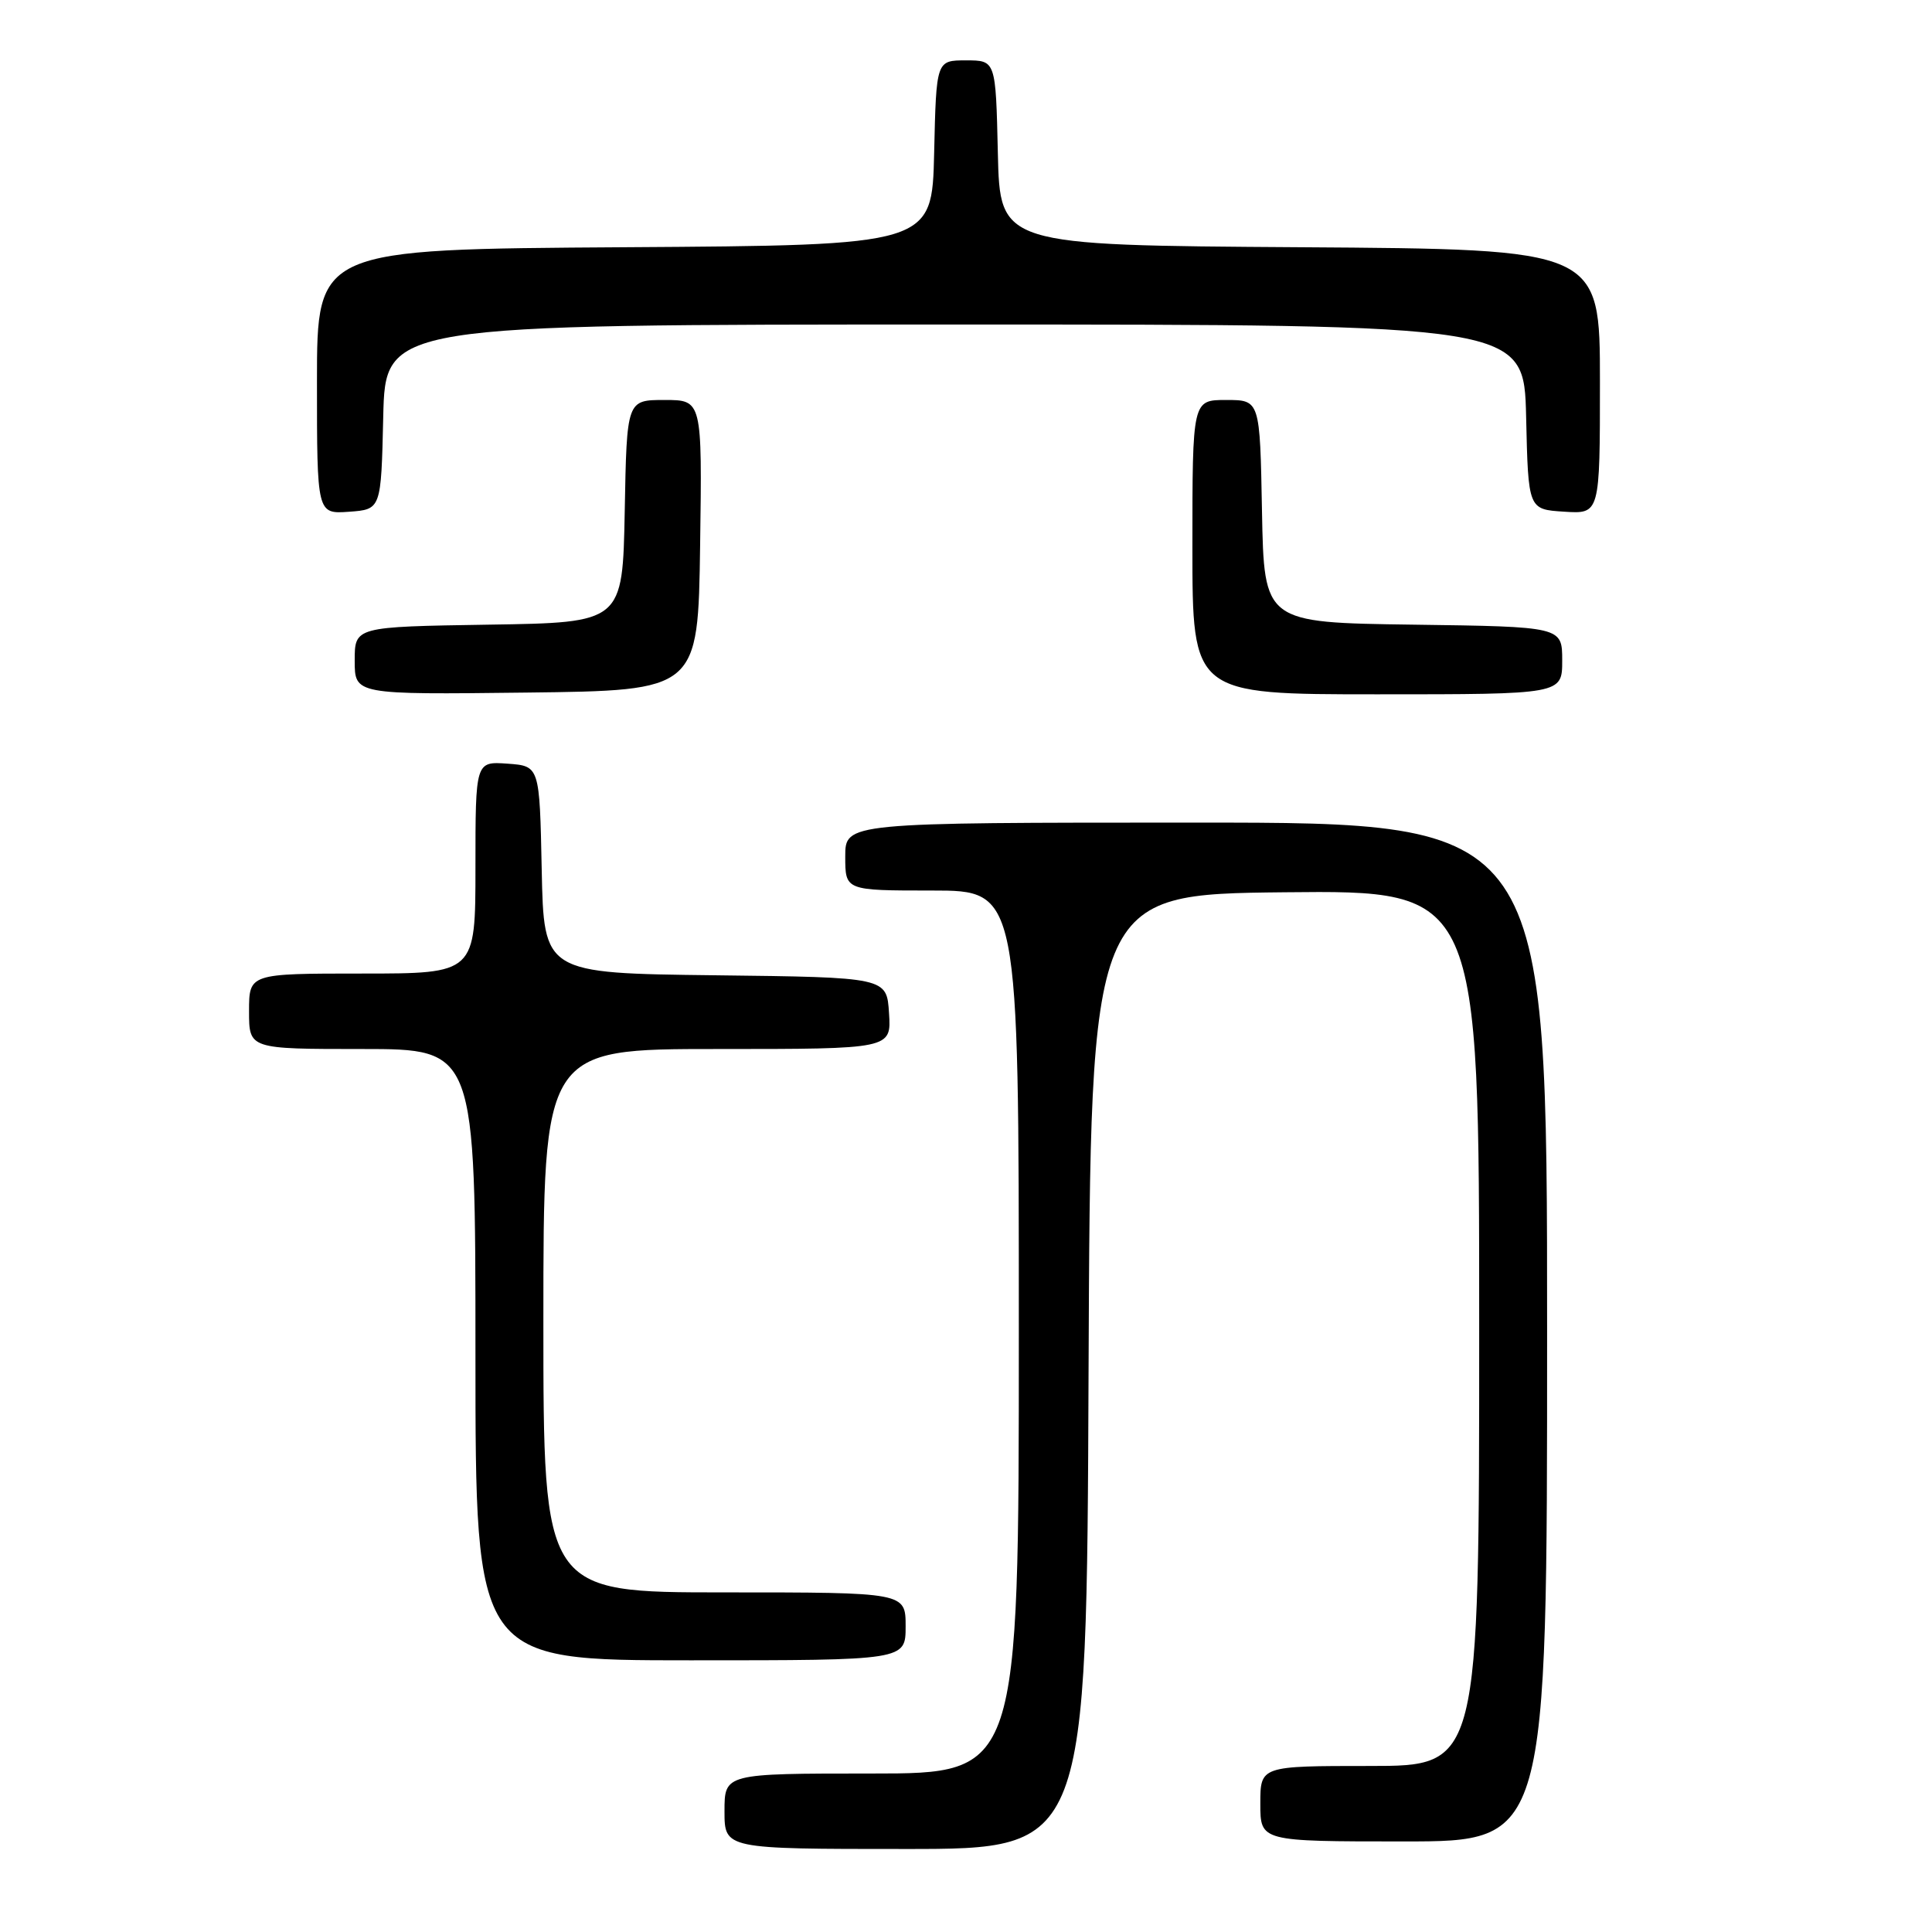<?xml version="1.0" encoding="UTF-8" standalone="no"?>
<!DOCTYPE svg PUBLIC "-//W3C//DTD SVG 1.1//EN" "http://www.w3.org/Graphics/SVG/1.1/DTD/svg11.dtd" >
<svg xmlns="http://www.w3.org/2000/svg" xmlns:xlink="http://www.w3.org/1999/xlink" version="1.1" viewBox="0 0 256 256">
 <g >
 <path fill="currentColor"
d=" M 144.24 181.75 C 144.50 118.50 144.50 118.50 170.25 118.23 C 196.00 117.97 196.00 117.97 196.00 175.98 C 196.00 234.00 196.00 234.00 181.50 234.00 C 167.00 234.00 167.00 234.00 167.00 239.00 C 167.00 244.00 167.00 244.00 186.00 244.00 C 205.00 244.00 205.00 244.00 205.00 176.50 C 205.00 109.00 205.00 109.00 158.50 109.00 C 112.00 109.00 112.00 109.00 112.00 113.50 C 112.00 118.00 112.00 118.00 123.50 118.00 C 135.00 118.00 135.00 118.00 135.00 176.50 C 135.00 235.00 135.00 235.00 115.50 235.00 C 96.00 235.00 96.00 235.00 96.00 240.00 C 96.00 245.00 96.00 245.00 119.99 245.00 C 143.99 245.00 143.99 245.00 144.24 181.75 Z  M 120.00 215.50 C 120.00 211.00 120.00 211.00 96.00 211.00 C 72.00 211.00 72.00 211.00 72.00 175.00 C 72.00 139.00 72.00 139.00 95.05 139.00 C 118.11 139.00 118.11 139.00 117.80 134.25 C 117.50 129.50 117.50 129.50 94.78 129.23 C 72.06 128.96 72.06 128.96 71.78 115.23 C 71.50 101.50 71.50 101.50 67.25 101.19 C 63.00 100.89 63.00 100.89 63.00 114.94 C 63.00 129.00 63.00 129.00 48.00 129.00 C 33.00 129.00 33.00 129.00 33.00 134.00 C 33.00 139.00 33.00 139.00 48.00 139.00 C 63.00 139.00 63.00 139.00 63.00 179.50 C 63.00 220.00 63.00 220.00 91.50 220.00 C 120.00 220.00 120.00 220.00 120.00 215.50 Z  M 92.77 72.25 C 93.04 53.00 93.04 53.00 88.05 53.00 C 83.05 53.00 83.05 53.00 82.78 67.75 C 82.50 82.50 82.50 82.50 64.75 82.77 C 47.00 83.05 47.00 83.05 47.00 87.54 C 47.00 92.04 47.00 92.04 69.75 91.77 C 92.50 91.50 92.50 91.50 92.77 72.25 Z  M 207.00 87.52 C 207.00 83.04 207.00 83.04 187.25 82.77 C 167.50 82.50 167.50 82.50 167.22 67.75 C 166.95 53.00 166.95 53.00 162.47 53.00 C 158.00 53.00 158.00 53.00 158.00 72.50 C 158.00 92.00 158.00 92.00 182.50 92.00 C 207.00 92.00 207.00 92.00 207.00 87.52 Z  M 50.78 55.25 C 51.06 43.00 51.06 43.00 126.50 43.00 C 201.94 43.00 201.94 43.00 202.22 55.25 C 202.50 67.50 202.50 67.50 207.25 67.80 C 212.00 68.11 212.00 68.11 212.00 50.57 C 212.00 33.02 212.00 33.02 172.25 32.76 C 132.50 32.50 132.50 32.50 132.22 20.25 C 131.94 8.00 131.94 8.00 128.00 8.00 C 124.06 8.00 124.06 8.00 123.78 20.25 C 123.50 32.50 123.50 32.50 82.75 32.76 C 42.00 33.02 42.00 33.02 42.00 50.57 C 42.00 68.11 42.00 68.11 46.25 67.81 C 50.50 67.50 50.50 67.50 50.78 55.25 Z "/>
</g>
</svg>